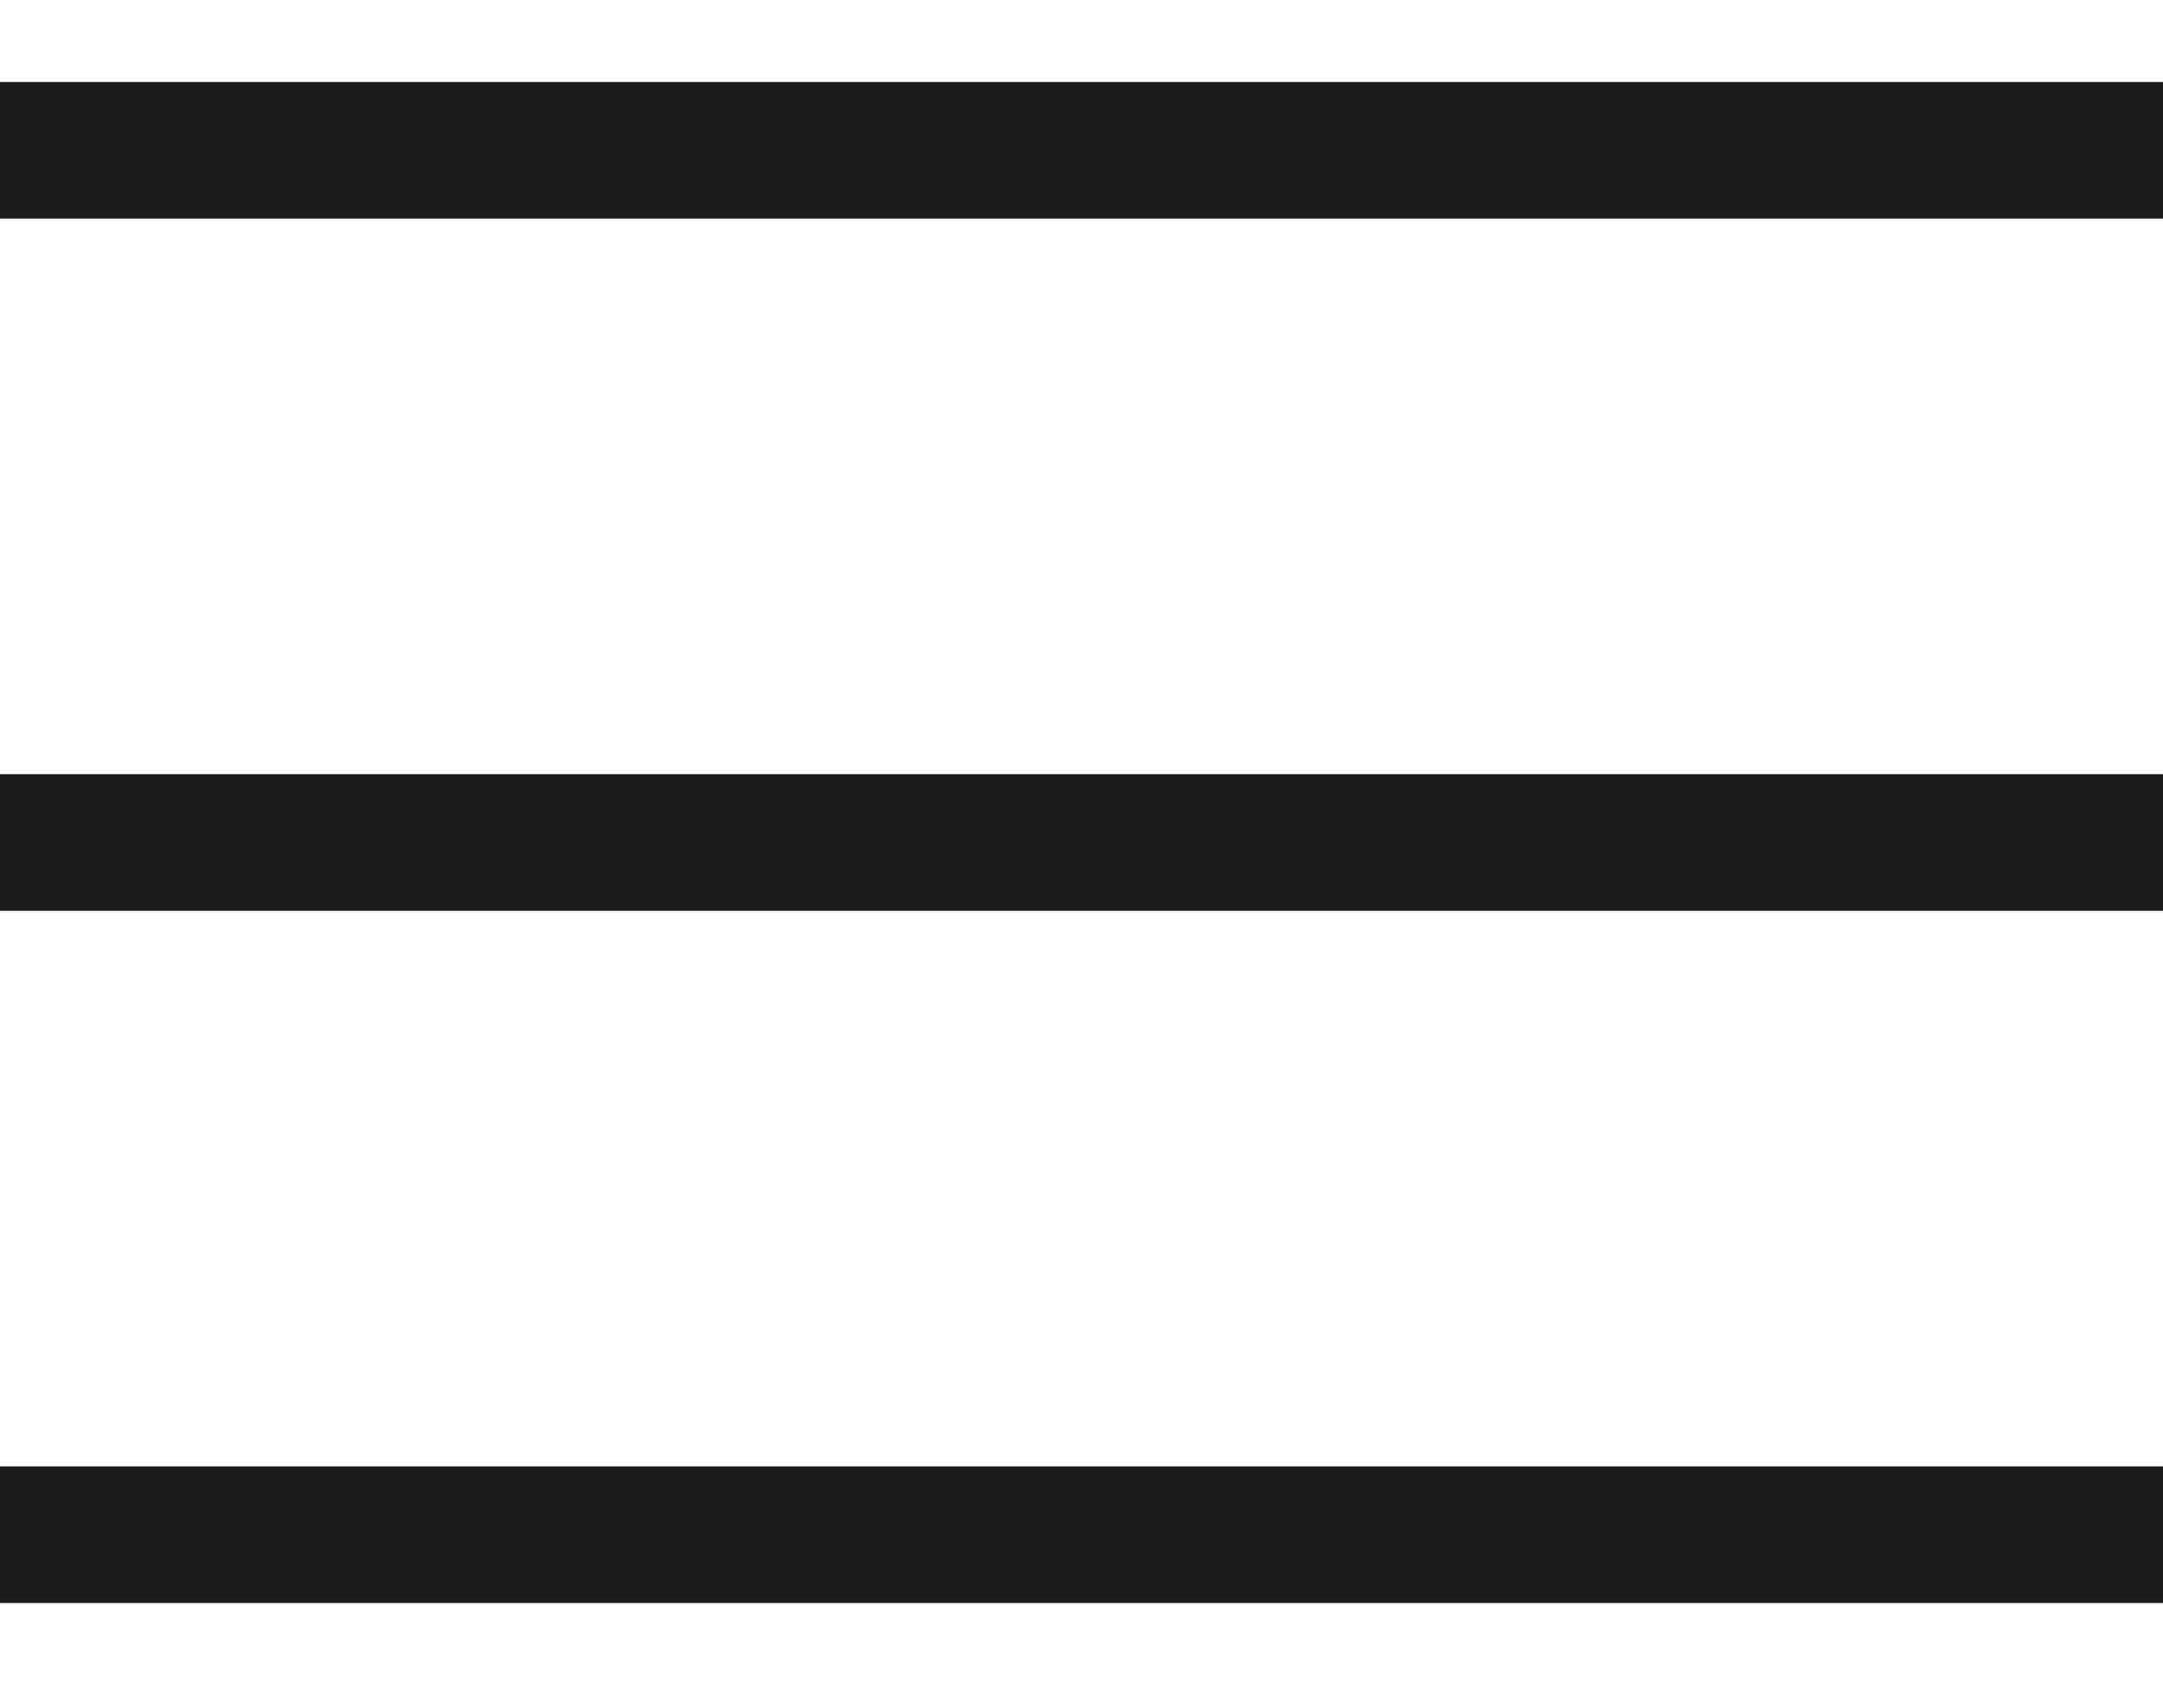 <svg width="19" height="15" viewBox="0 0 19 15" fill="none" xmlns="http://www.w3.org/2000/svg">
<line y1="1.32" x2="19" y2="1.32" stroke="#1C1B1A" stroke-width="1.2"/>
<line y1="7.4" x2="19" y2="7.4" stroke="#1C1B1A" stroke-width="1.2"/>
<line y1="13.48" x2="19" y2="13.48" stroke="#1C1B1A" stroke-width="1.2"/>
</svg>
